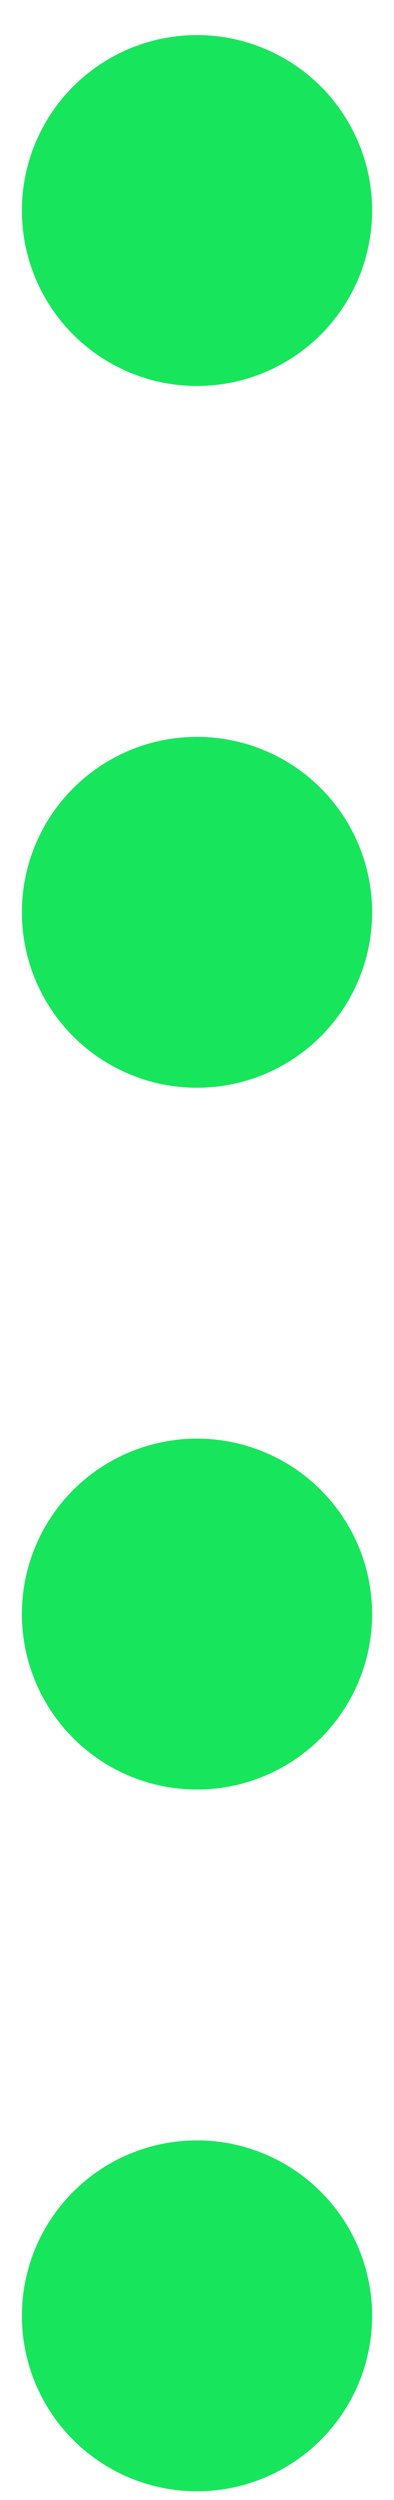 <svg width="9" height="57" viewBox="0 0 9 57" fill="none" xmlns="http://www.w3.org/2000/svg">
<circle cx="4.5" cy="4.8" r="4" transform="rotate(90 4.5 4.8)" fill="#17E65C"/>
<circle cx="4.5" cy="20.8" r="4" transform="rotate(90 4.5 20.8)" fill="#17E65C"/>
<circle cx="4.5" cy="36.8" r="4" transform="rotate(90 4.5 36.8)" fill="#17E65C"/>
<circle cx="4.5" cy="52.8" r="4" transform="rotate(90 4.5 52.8)" fill="#17E65C"/>
</svg>
